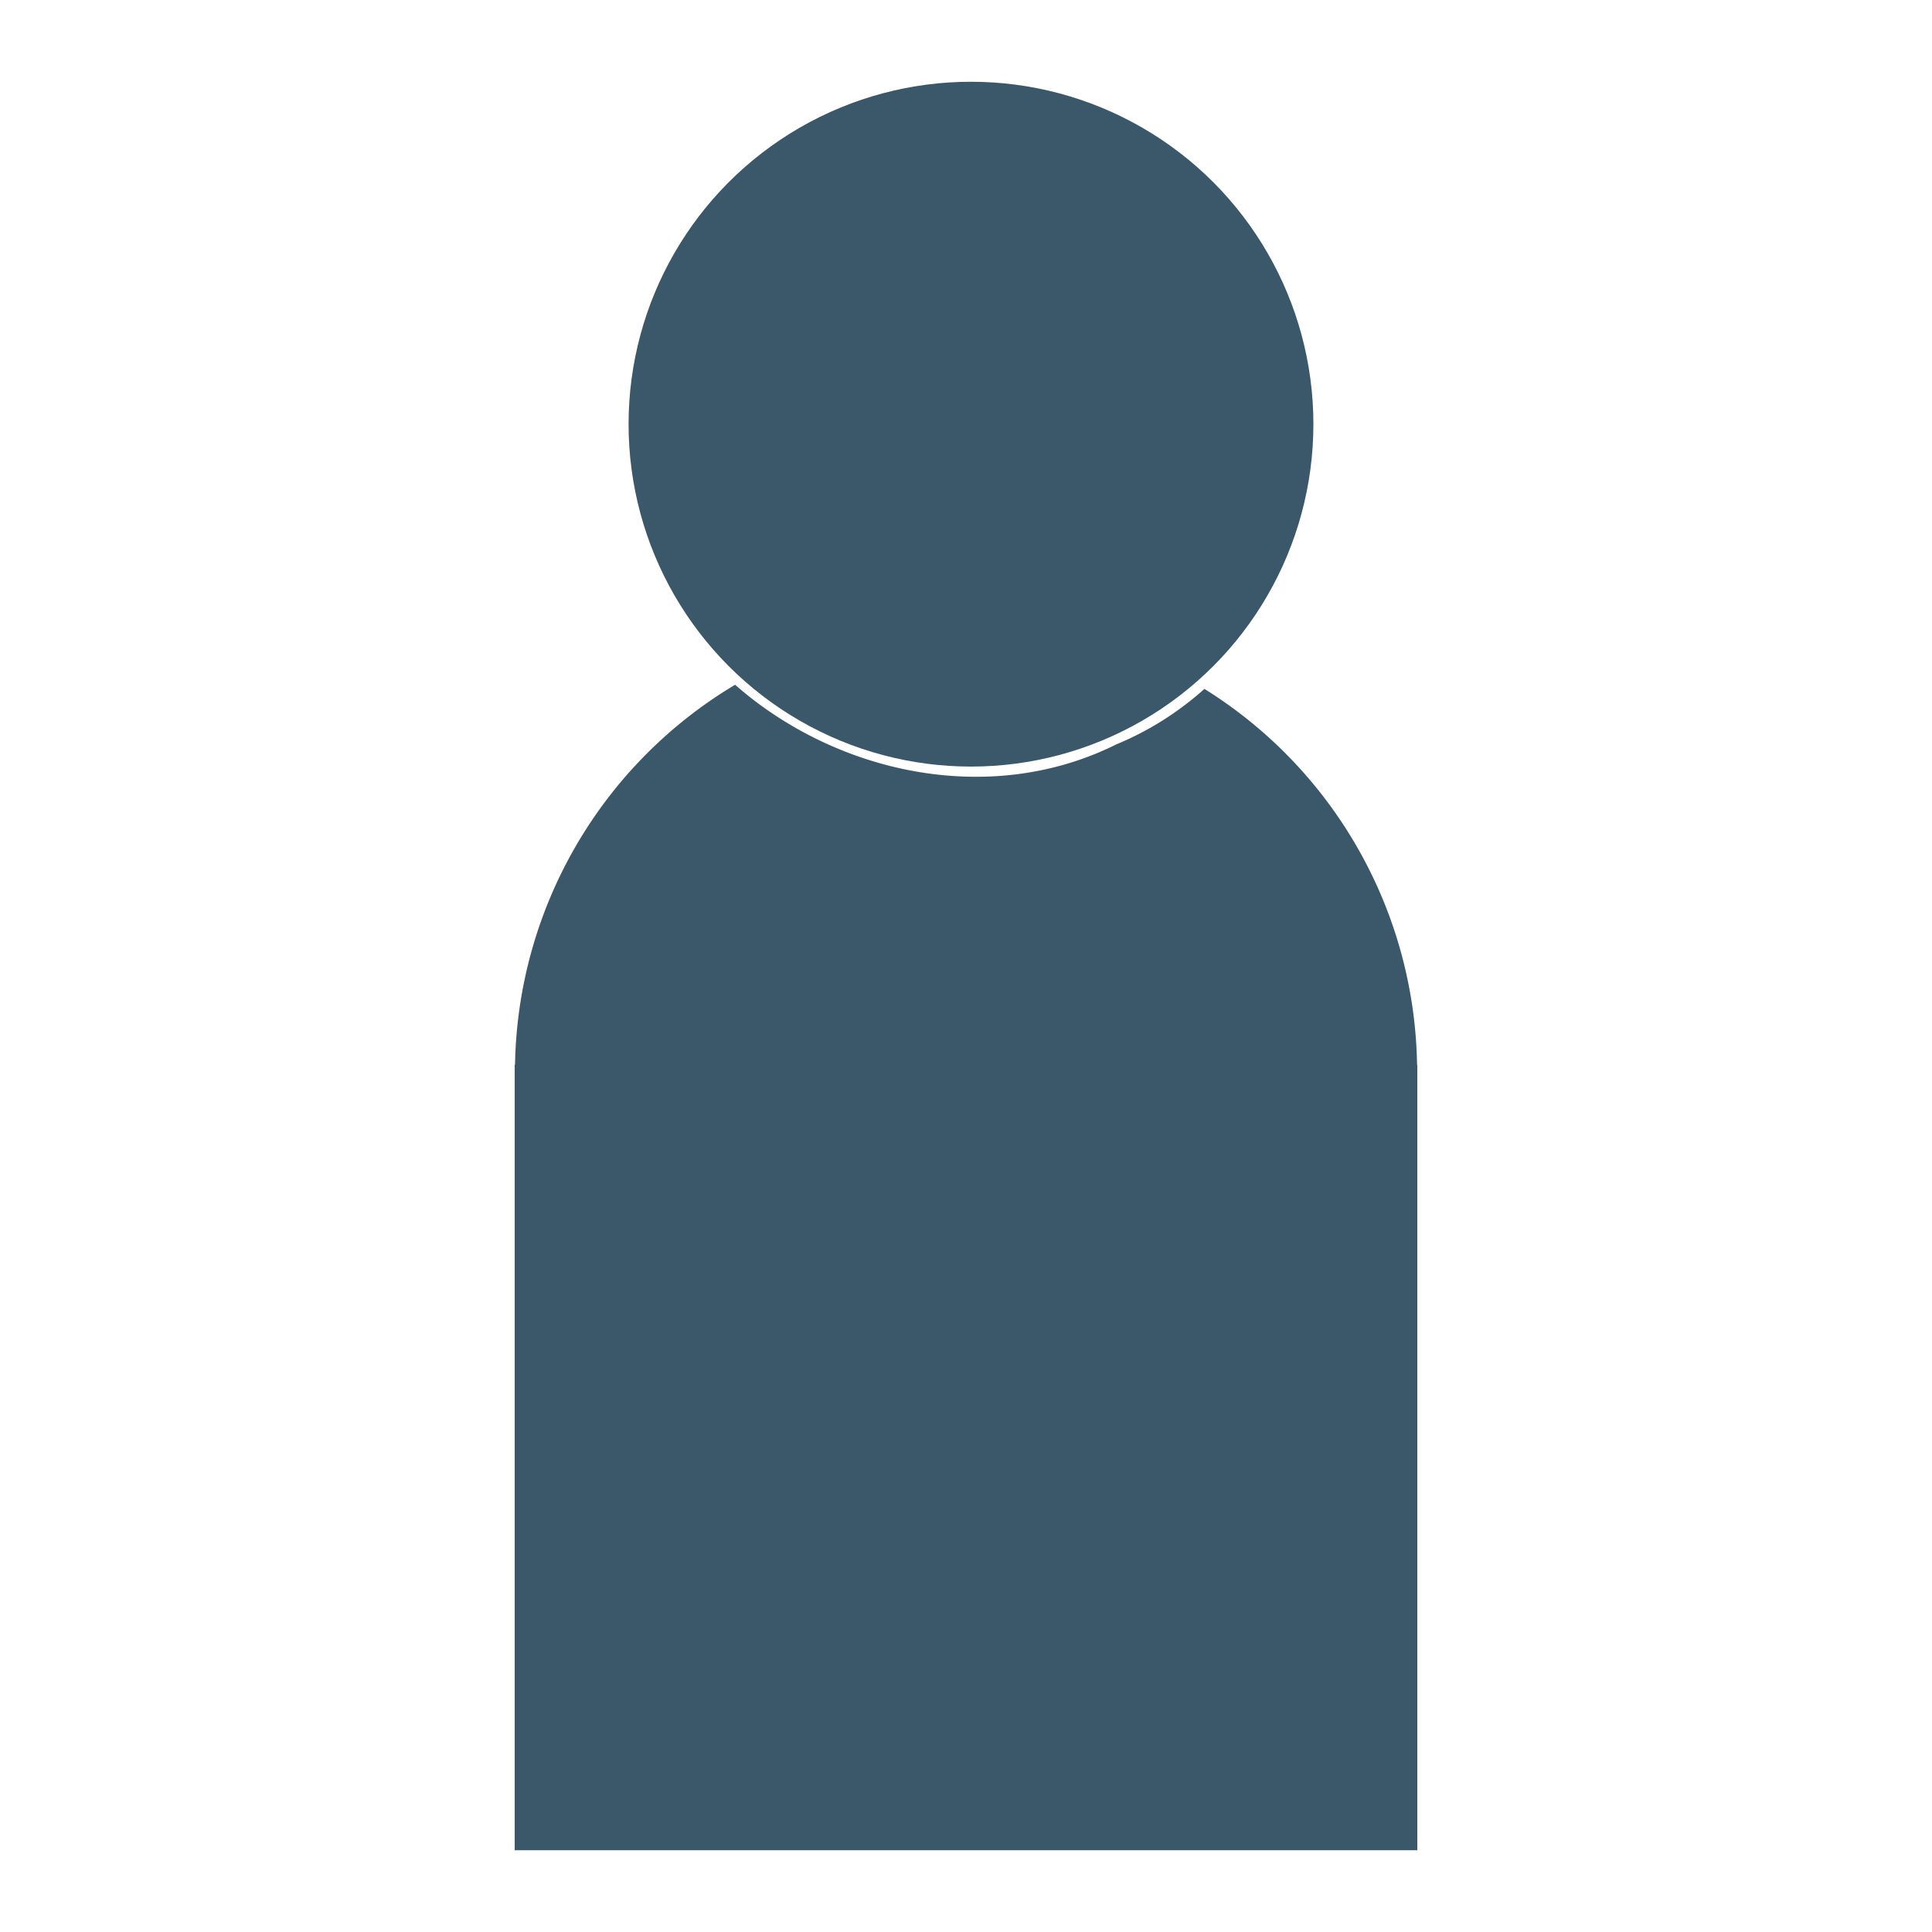 <?xml version="1.0" encoding="UTF-8" standalone="no"?>
<svg xmlns:rdf="http://www.w3.org/1999/02/22-rdf-syntax-ns#" xmlns="http://www.w3.org/2000/svg" height="200" width="200" version="1.1" xmlns:cc="http://creativecommons.org/ns#" xmlns:dc="http://purl.org/dc/elements/1.1/" viewBox="0 0 200 200">
 <g transform="translate(0 -852.36)">
  <g transform="translate(.753 -4.99)" fill="#3b576a">
   <path style="color-rendering:auto;color:#000000;isolation:auto;mix-blend-mode:normal;shape-rendering:auto;solid-color:#000000;image-rendering:auto" d="m75.344 75.877a46.72 46.72 0 0 0 -22.782 39.333h-0.035v0.695 80.621h93.439v-80.621-0.695h-0.025a46.72 46.72 0 0 0 -22.01 -38.905c-2.651 2.364-5.688 4.325-9.09 5.727-13.034 6.513-28.927 3.115-39.498-6.154z" transform="translate(0 852.36)"/>
   <circle style="color-rendering:auto;color:#000000;isolation:auto;mix-blend-mode:normal;shape-rendering:auto;solid-color:#000000;image-rendering:auto" cx="99.763" cy="901.26" r="35.446"/>
  </g>
 </g>
</svg>
